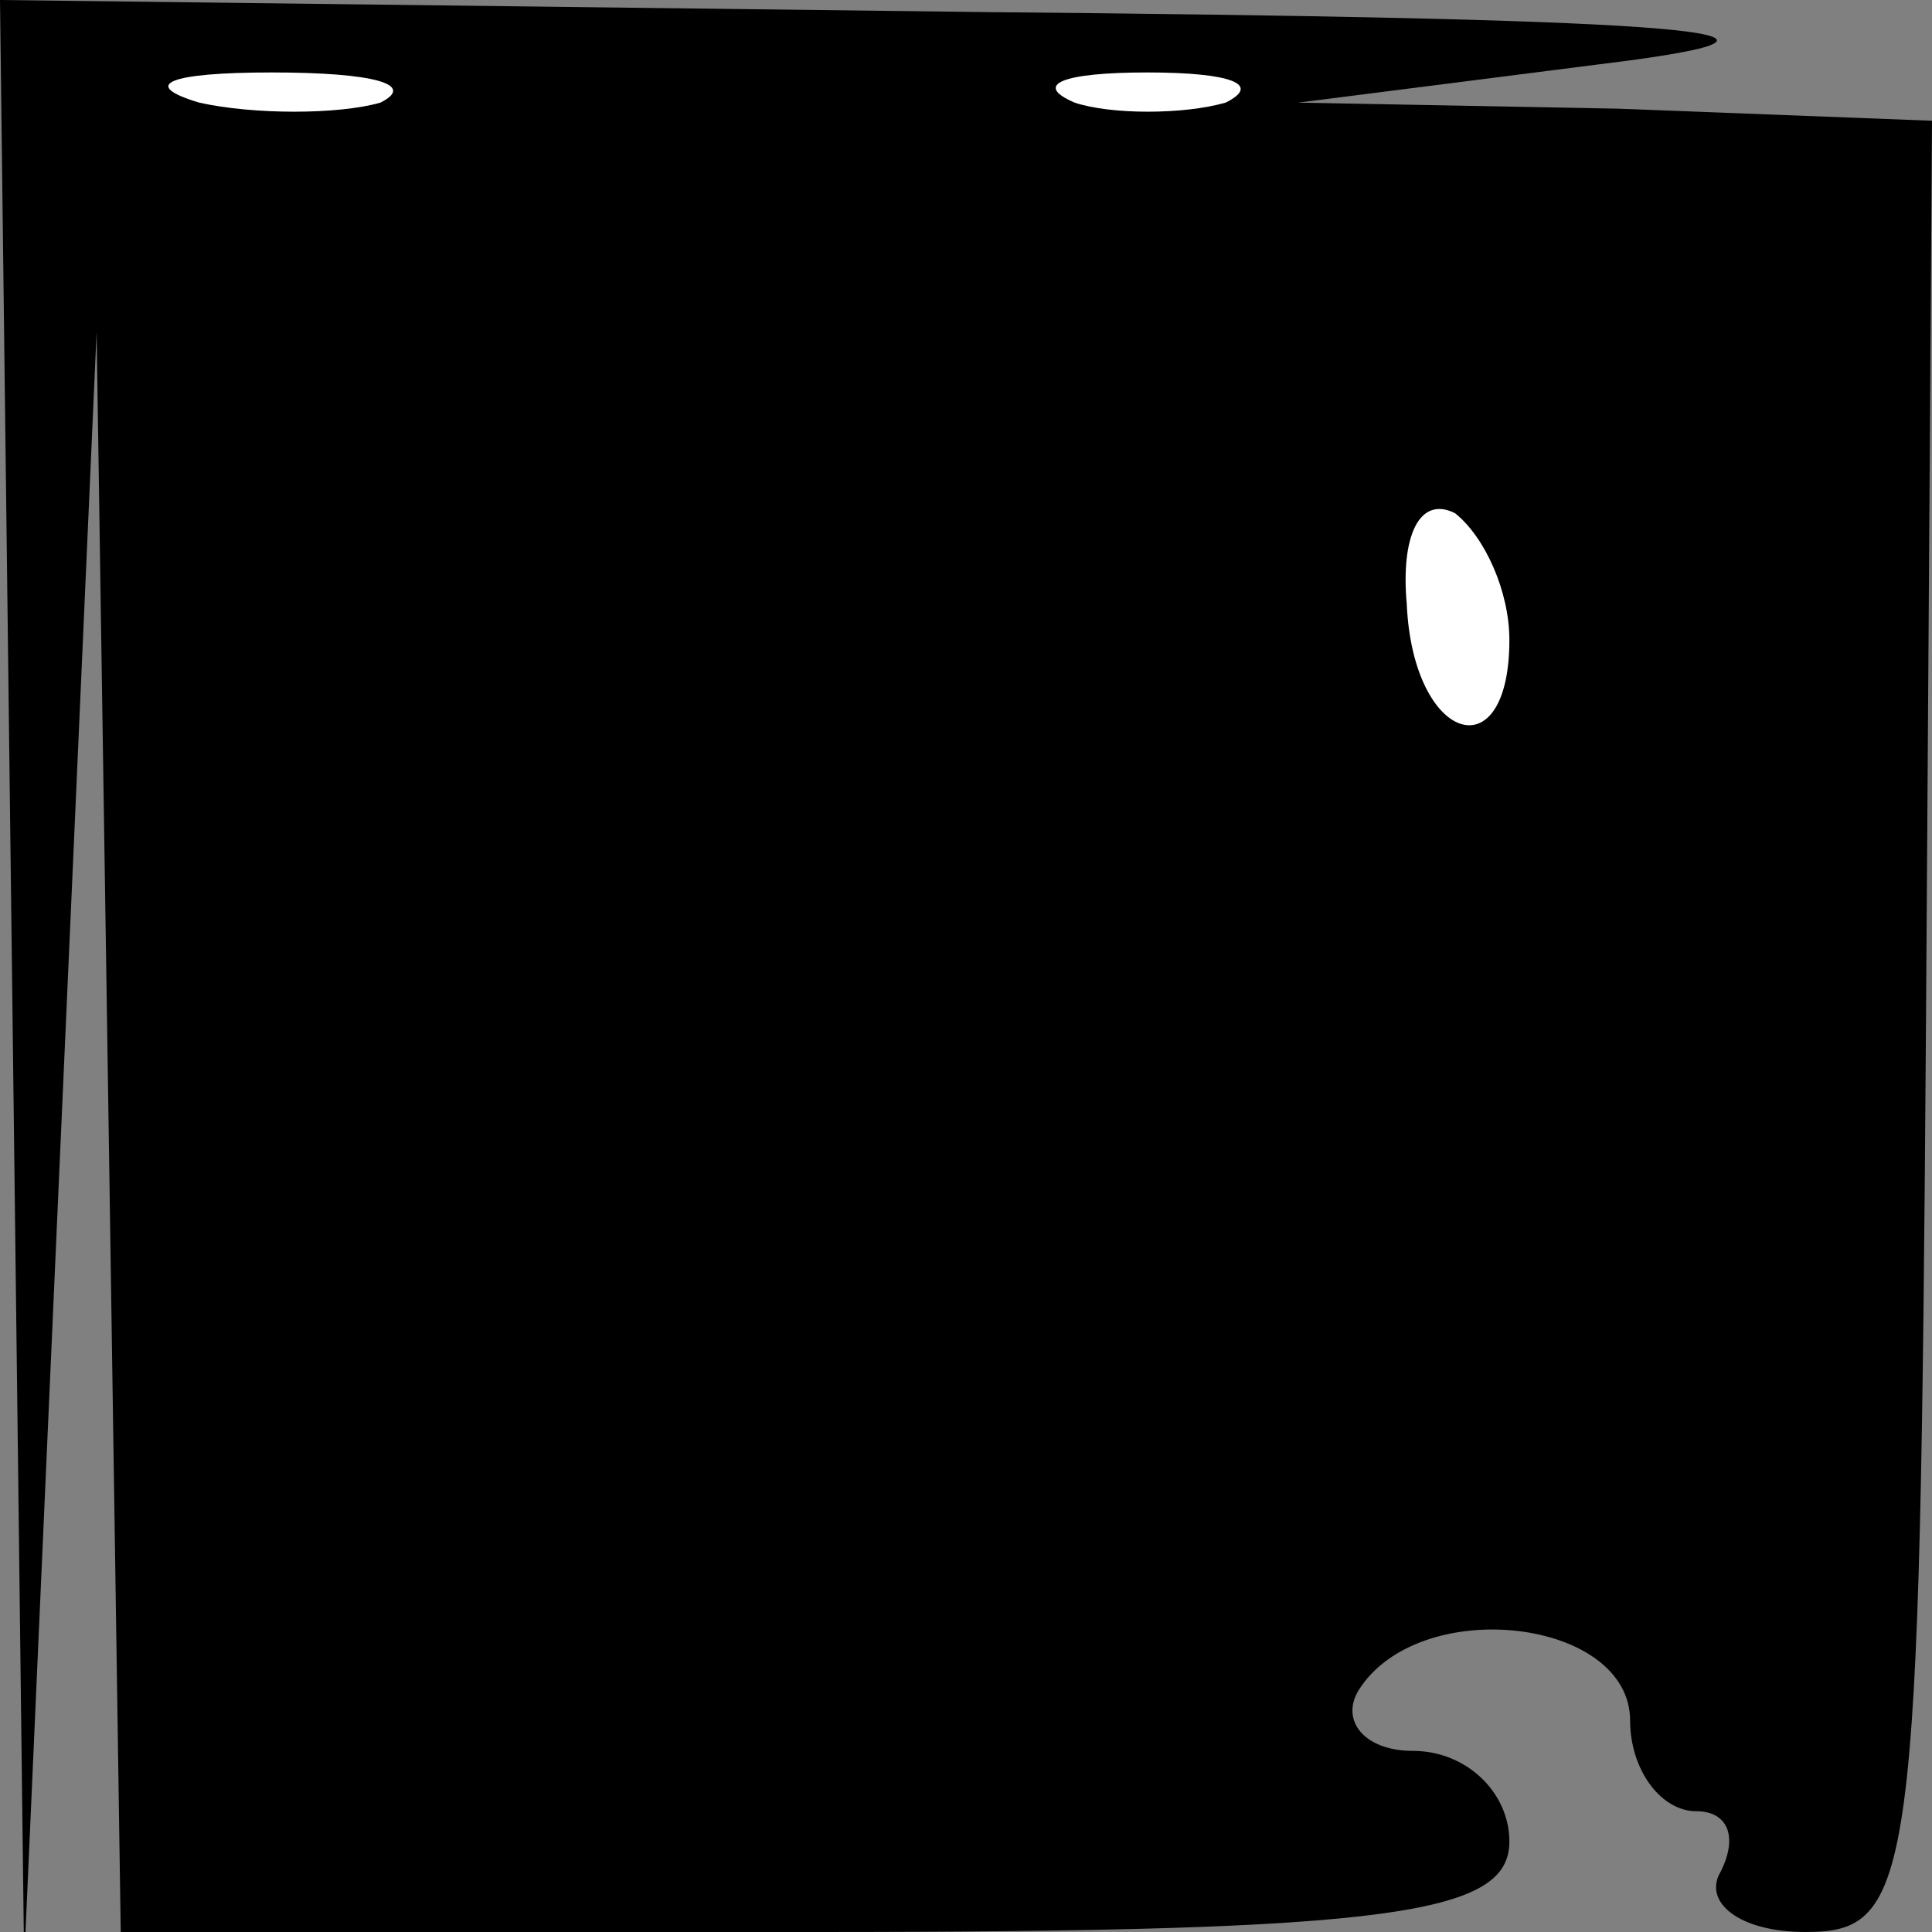 <?xml version="1.0" standalone="no"?>
<!DOCTYPE svg PUBLIC "-//W3C//DTD SVG 20010904//EN"
 "http://www.w3.org/TR/2001/REC-SVG-20010904/DTD/svg10.dtd">
<svg version="1.0" xmlns="http://www.w3.org/2000/svg"
 width="32pt" height="32pt" viewBox="0 0 32 32"
 preserveAspectRatio="xMidYMid meet">
<rect x="0" y="0" width="32" height="32" fill="#808080" stroke="none"/>
<g transform="translate(0,32) scale(0.1,-0.1)"
fill="#000000" stroke="none">
<path fill="#000000" stroke="none" d="M2 158 l2 -163 6 135 6 135 2 -132 2
-133 115 0 c96 0 115 3 115 15 0 8 -7 15 -16 15 -8 0 -12 5 -9 10 10 16 45 12
45 -5 0 -8 5 -15 11 -15 5 0 7 -4 4 -10 -3 -5 3 -10 14 -10 18 0 19 8 20 150
l1 150 -52 2 -53 1 55 7 c37 5 3 7 -107 8 l-163 2 2 -162z"/>
<path fill="#ffffff" stroke="none" d="M63 303 c-7 -2 -21 -2 -30 0 -10 3 -5
5 12 5 17 0 24 -2 18 -5z"/>
<path fill="#ffffff" stroke="none" d="M203 303 c-7 -2 -19 -2 -25 0 -7 3 -2
5 12 5 14 0 19 -2 13 -5z"/>
<path fill="#ffffff" stroke="none" d="M250 214 c0 -22 -16 -17 -17 6 -1 11 2
18 8 15 5 -4 9 -13 9 -21z"/>
</g>
</svg>
